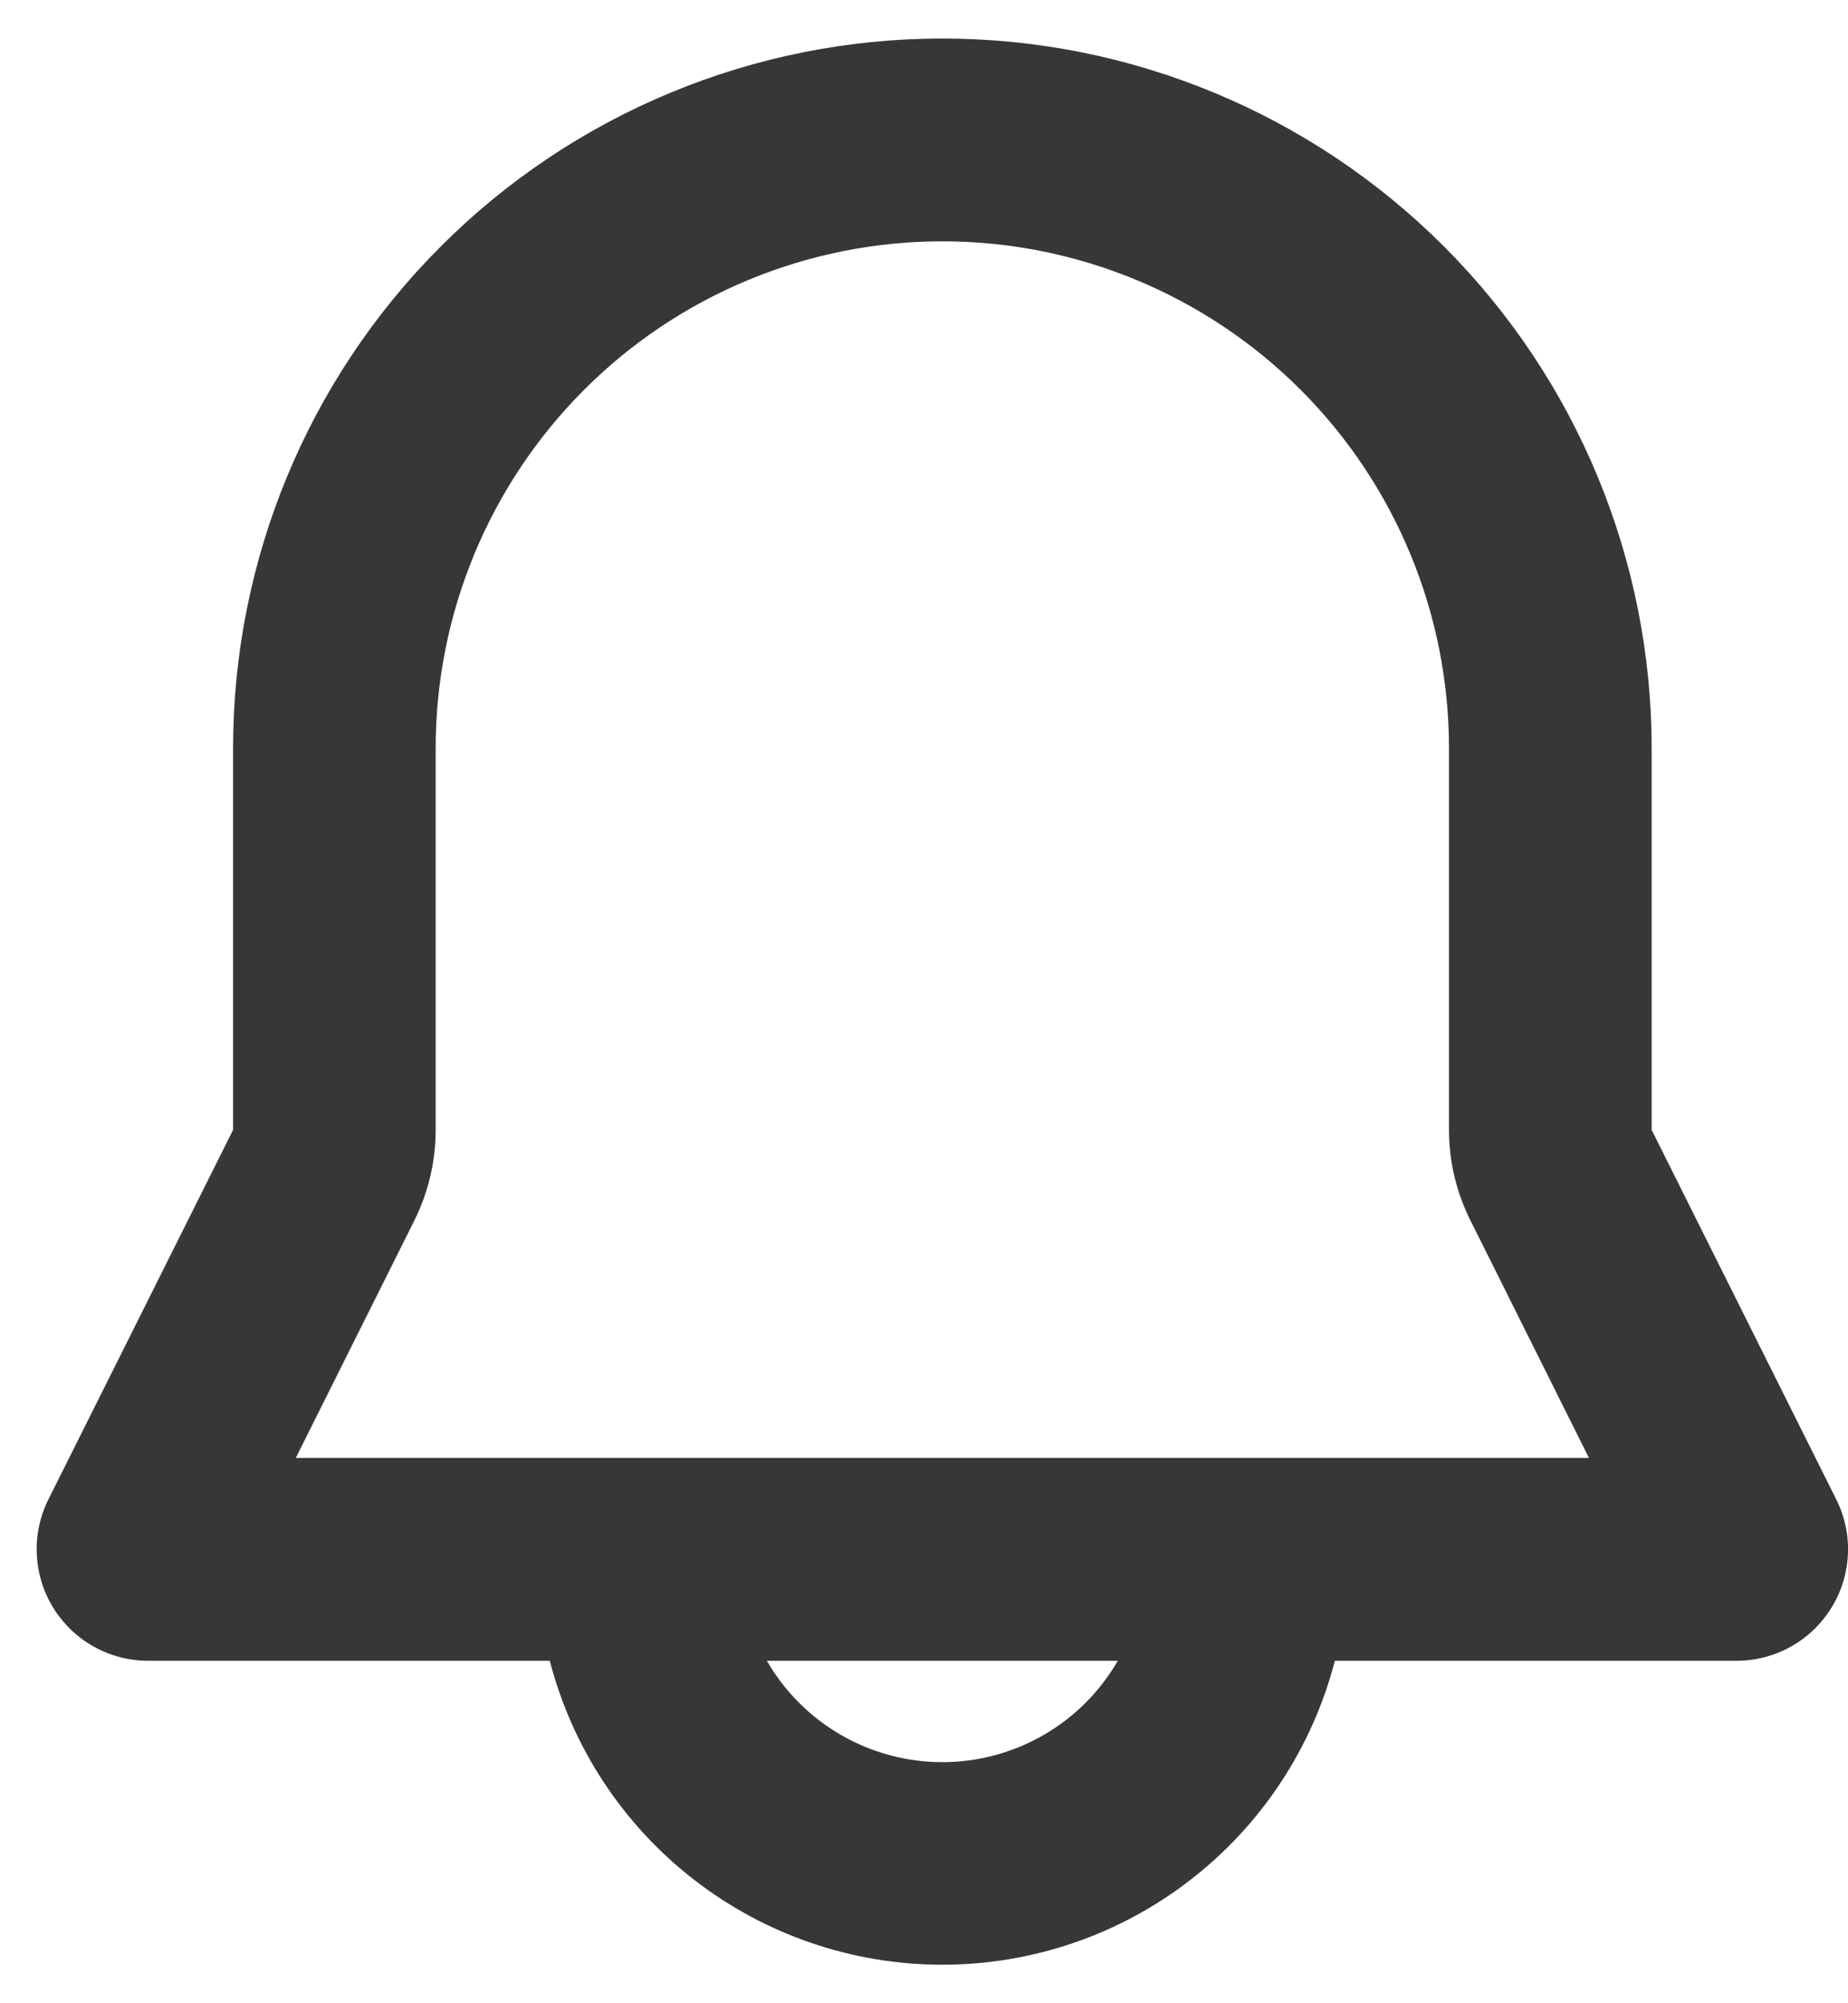 <svg width="24" height="26" viewBox="0 0 24 26" fill="none" xmlns="http://www.w3.org/2000/svg">
<path fill-rule="evenodd" clip-rule="evenodd" d="M3.027 9.712C3.027 7.268 3.997 4.925 5.725 3.198C7.452 1.47 9.795 0.5 12.238 0.5C14.681 0.5 17.024 1.47 18.752 3.198C20.479 4.925 21.45 7.268 21.45 9.712V14.665L23.847 19.46C23.958 19.681 24.01 19.926 23.999 20.172C23.988 20.419 23.914 20.659 23.784 20.868C23.654 21.078 23.473 21.252 23.257 21.372C23.042 21.492 22.799 21.555 22.552 21.555H17.336C17.043 22.684 16.384 23.684 15.461 24.398C14.539 25.113 13.405 25.5 12.238 25.5C11.071 25.5 9.938 25.113 9.015 24.398C8.092 23.684 7.433 22.684 7.14 21.555H1.924C1.677 21.555 1.434 21.492 1.219 21.372C1.003 21.252 0.822 21.078 0.692 20.868C0.563 20.659 0.489 20.419 0.478 20.172C0.466 19.926 0.519 19.681 0.629 19.46L3.027 14.665V9.712ZM9.959 21.555C10.19 21.955 10.522 22.287 10.922 22.518C11.322 22.749 11.776 22.871 12.238 22.871C12.7 22.871 13.154 22.749 13.554 22.518C13.954 22.287 14.286 21.955 14.517 21.555H9.959ZM12.238 3.132C10.493 3.132 8.819 3.825 7.586 5.059C6.352 6.293 5.658 7.966 5.658 9.712V14.665C5.658 15.073 5.563 15.476 5.381 15.841L3.841 18.923H20.636L19.097 15.841C18.914 15.476 18.818 15.073 18.818 14.665V9.712C18.818 7.966 18.125 6.293 16.891 5.059C15.657 3.825 13.983 3.132 12.238 3.132Z" fill="#373737"/>
</svg>
